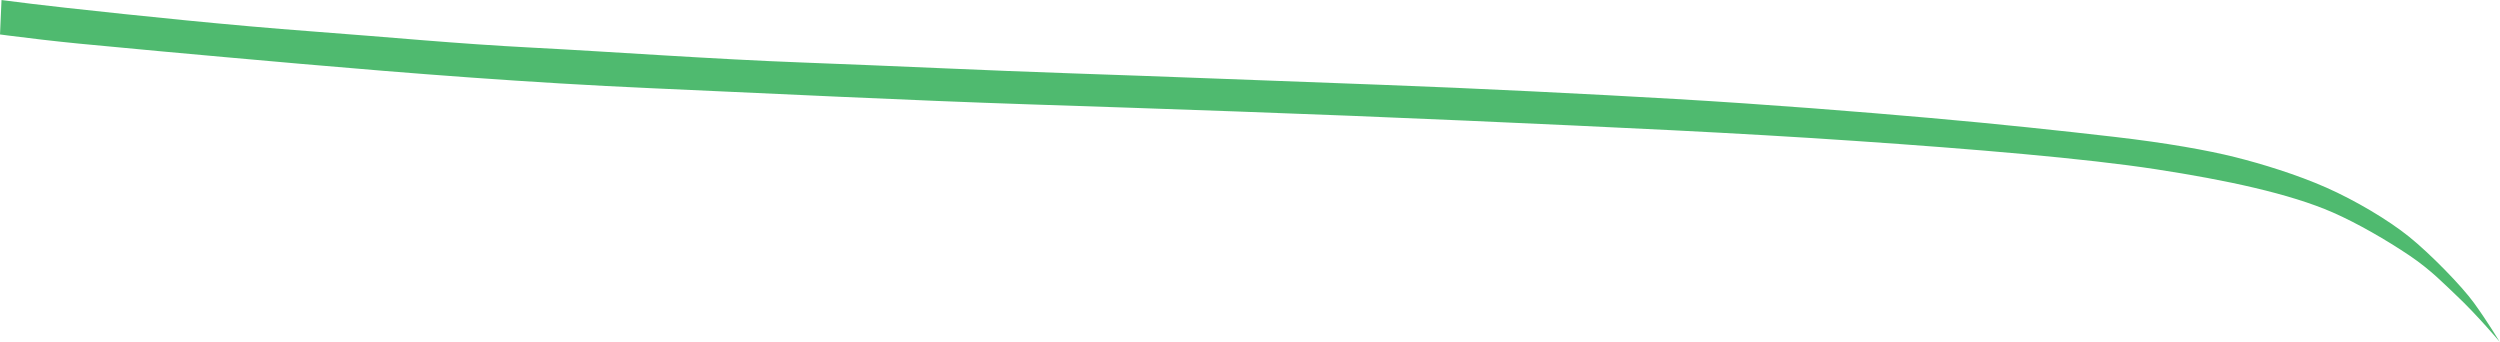 <?xml version="1.0" encoding="iso-8859-1"?>
<!-- Generator: Adobe Illustrator 16.0.0, SVG Export Plug-In . SVG Version: 6.00 Build 0)  -->
<!DOCTYPE svg PUBLIC "-//W3C//DTD SVG 1.1//EN" "http://www.w3.org/Graphics/SVG/1.1/DTD/svg11.dtd">
<svg version="1.1" id="Layer_1" xmlns="http://www.w3.org/2000/svg" xmlns:xlink="http://www.w3.org/1999/xlink" x="0px" y="0px"
	 width="263.721px" height="36.096px" viewBox="0 0 263.721 36.096" style="enable-background:new 0 0 263.721 36.096;"
	 xml:space="preserve">
<path style="fill:#4FBA6F;" d="M0,3.634C0.273,3.67,0.554,3.708,0.84,3.745C2.908,4.013,5.823,4.356,8.32,4.6
	c3.416,0.334,12.042,1.14,23.442,2.138s24.083,1.995,36.909,2.565c12.825,0.57,27.076,1.283,40.043,1.71
	c12.969,0.428,29.926,0.998,45.887,1.71c15.961,0.712,28.501,1.282,41.042,2.138c12.54,0.855,24.368,1.852,31.778,2.992
	c7.409,1.14,14.107,2.565,18.668,4.56c2.557,1.119,5.677,2.918,8.118,4.566c2.244,1.512,3.757,3.104,4.85,4.127
	c2.28,2.139,4.663,4.99,4.663,4.99l-0.031-0.031c0,0-1.212-2.037-2.708-4.104c-1.322-1.826-4.632-5.201-6.841-6.982
	s-5.699-3.848-8.764-5.201c-3.064-1.354-6.77-2.495-9.619-3.207c-2.85-0.713-7.196-1.497-12.754-2.138
	c-5.558-0.642-12.185-1.354-19.452-1.995s-17.029-1.425-26.79-1.995c-8.622-0.504-21.306-1.14-30.995-1.496
	c-9.69-0.356-24.227-0.926-32.776-1.211c-8.551-0.285-18.739-0.784-28.287-1.14c-9.548-0.356-20.235-1.14-28.501-1.567
	C47.938,4.6,41.596,3.958,32.974,3.317C24.281,2.67,14.734,1.678,6.968,0.823C4.569,0.559,2.276,0.28,0.16,0.006V0L0.003,3.611
	L0,3.634z"/>
</svg>
